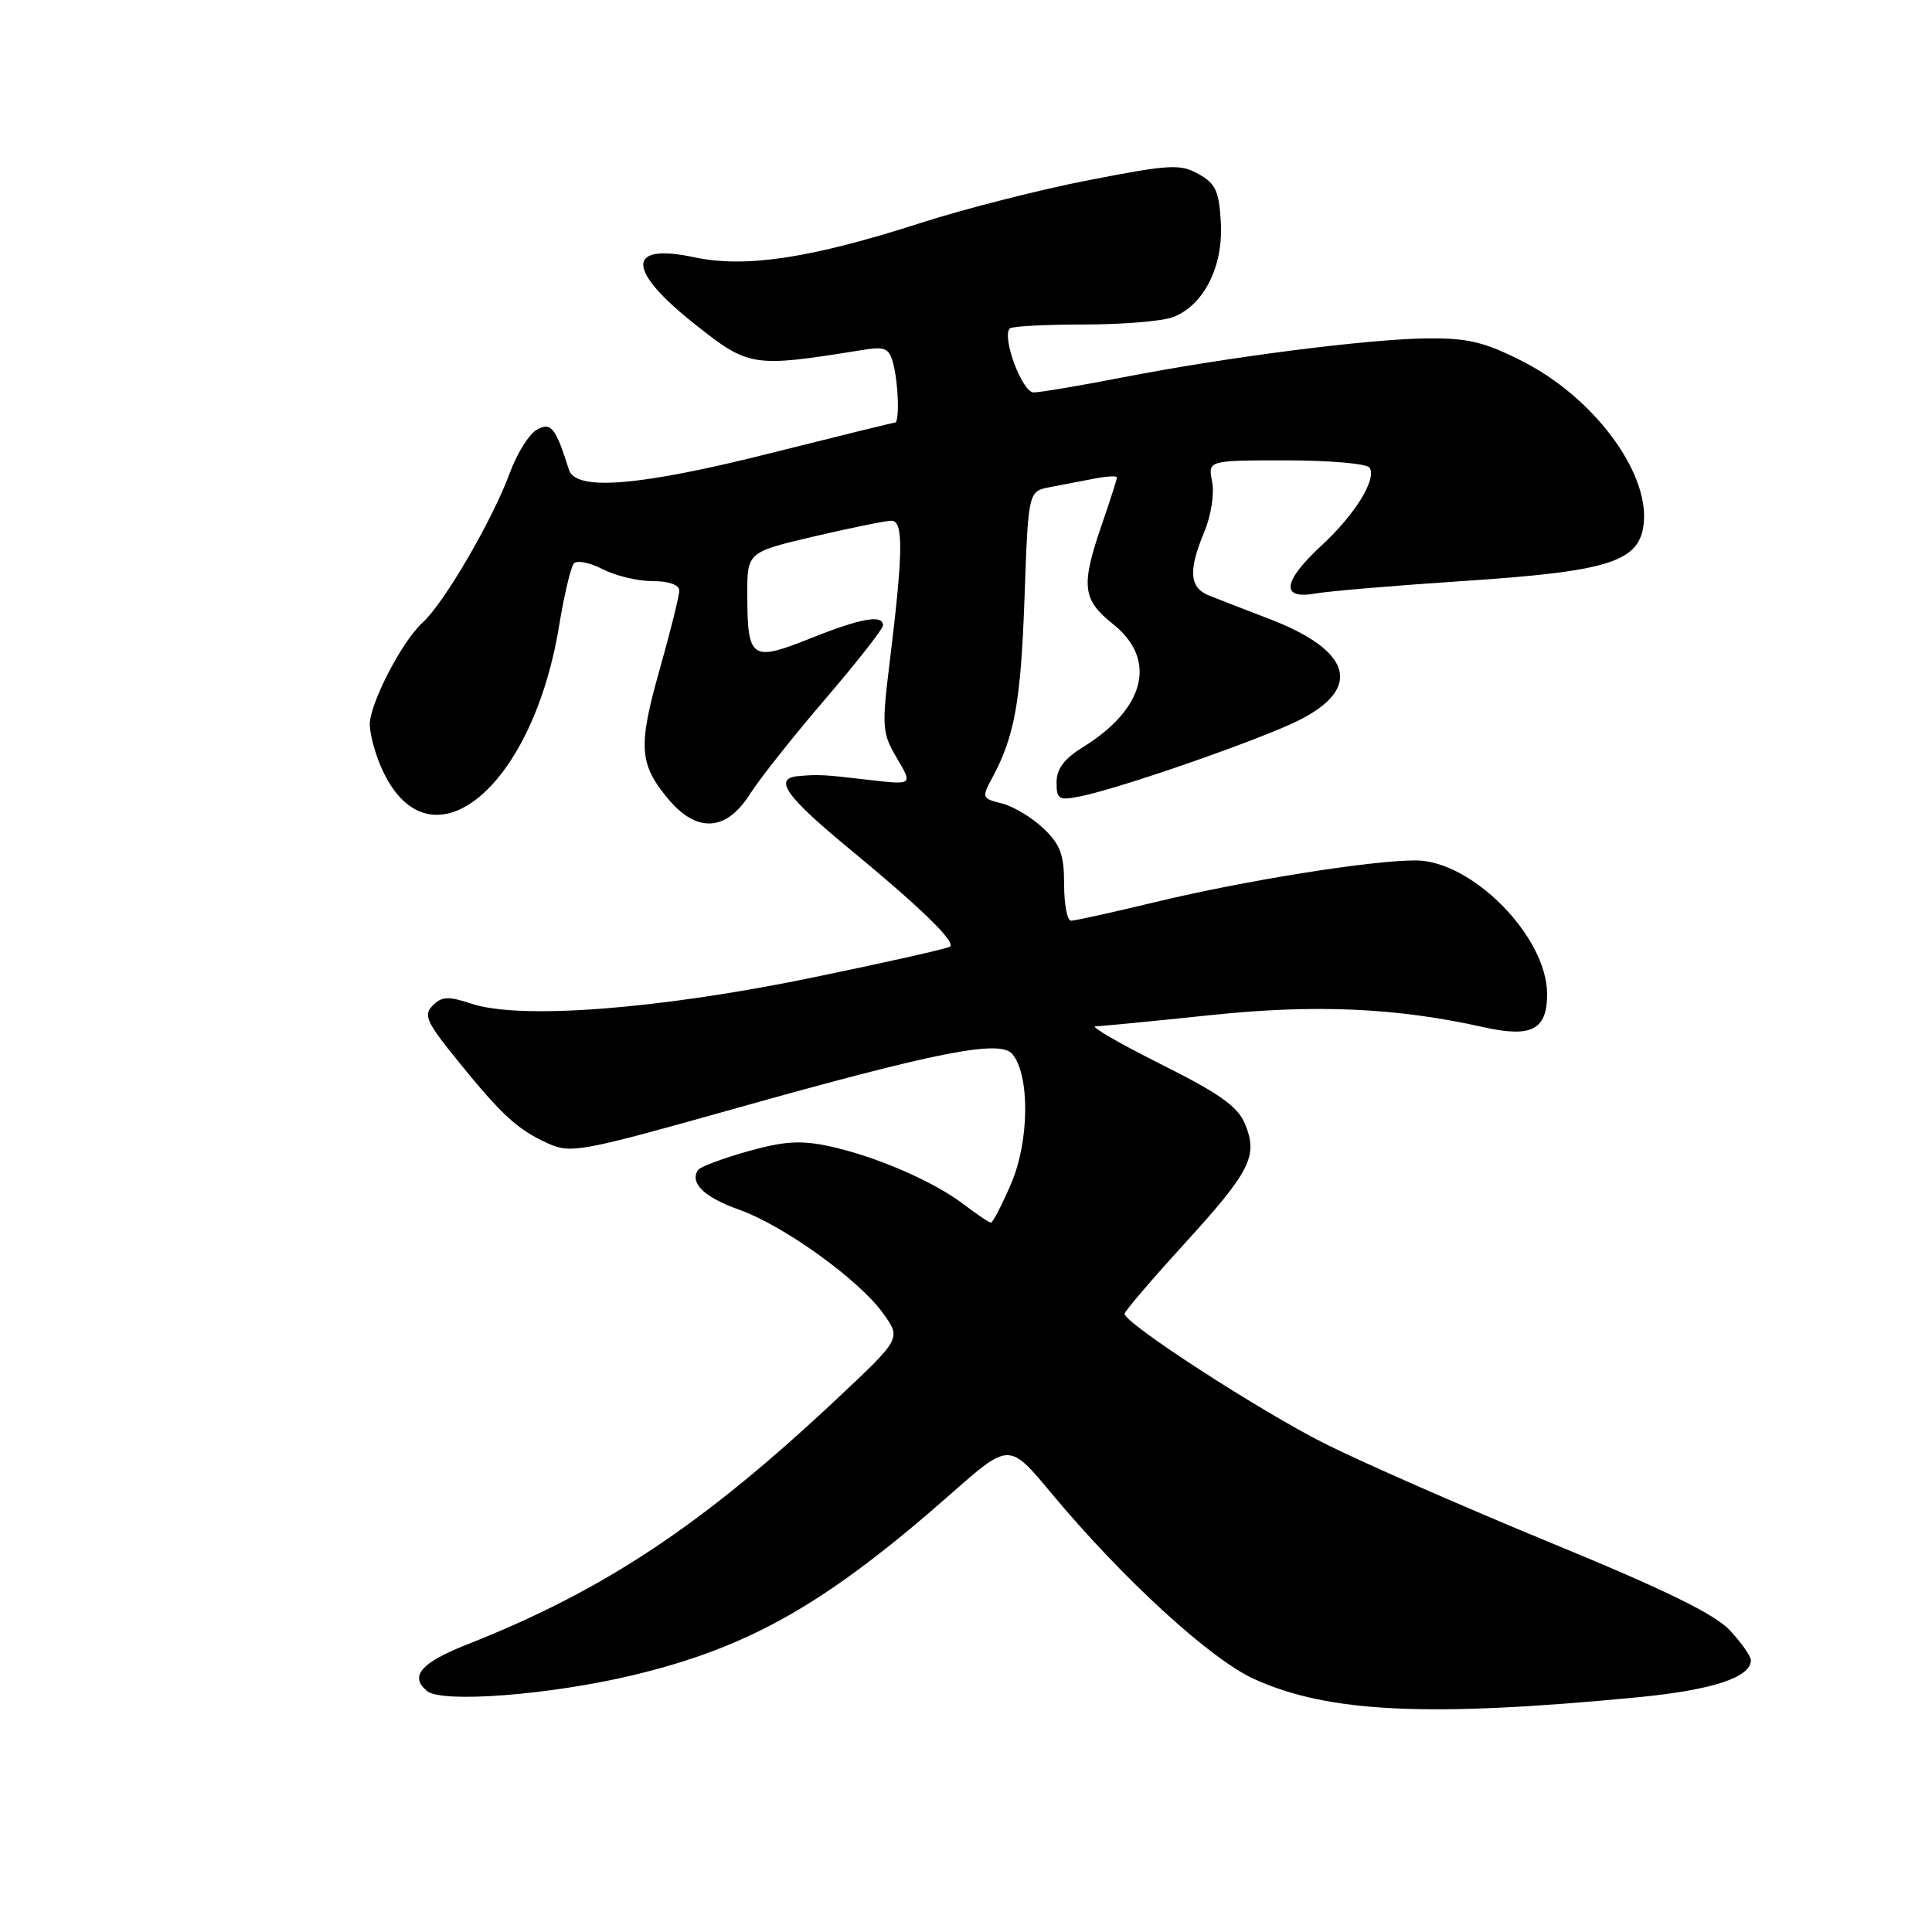 <?xml version="1.0" encoding="UTF-8" standalone="no"?>
<!DOCTYPE svg PUBLIC "-//W3C//DTD SVG 1.1//EN" "http://www.w3.org/Graphics/SVG/1.1/DTD/svg11.dtd" >
<svg xmlns="http://www.w3.org/2000/svg" xmlns:xlink="http://www.w3.org/1999/xlink" version="1.1" viewBox="0 0 256 256">
 <g >
 <path fill="currentColor"
d=" M 217.00 224.90 C 226.85 223.95 232.00 222.27 232.00 219.99 C 232.00 219.46 230.76 217.69 229.25 216.06 C 227.26 213.90 220.73 210.70 205.61 204.48 C 194.13 199.75 180.63 193.83 175.61 191.32 C 166.99 186.99 148.99 175.34 149.01 174.08 C 149.01 173.76 152.57 169.60 156.92 164.83 C 165.72 155.17 166.73 153.17 164.96 148.91 C 164.01 146.61 161.60 144.90 153.78 140.99 C 148.30 138.24 144.42 136.00 145.16 135.99 C 145.90 135.98 152.62 135.33 160.10 134.54 C 174.16 133.04 184.97 133.51 196.55 136.10 C 202.95 137.53 205.00 136.47 205.00 131.72 C 205.00 124.12 195.03 114.00 187.55 114.01 C 181.57 114.01 164.94 116.68 153.17 119.51 C 147.49 120.88 142.43 122.00 141.92 122.00 C 141.41 122.00 141.00 119.83 141.00 117.19 C 141.00 113.24 140.51 111.91 138.25 109.76 C 136.74 108.32 134.27 106.84 132.76 106.46 C 130.13 105.82 130.07 105.67 131.44 103.14 C 134.44 97.57 135.26 93.04 135.75 79.30 C 136.25 65.10 136.25 65.10 139.12 64.55 C 140.71 64.25 143.35 63.74 145.00 63.42 C 146.65 63.10 148.00 63.03 148.00 63.26 C 148.00 63.50 147.10 66.30 146.00 69.50 C 143.20 77.64 143.40 79.44 147.50 82.71 C 153.37 87.39 151.77 93.89 143.48 99.01 C 141.01 100.54 140.00 101.89 140.00 103.66 C 140.00 105.95 140.27 106.10 143.25 105.50 C 148.66 104.39 167.19 97.93 172.18 95.41 C 180.59 91.15 179.09 86.18 168.14 81.99 C 165.04 80.80 161.49 79.42 160.25 78.93 C 157.59 77.88 157.42 75.64 159.59 70.44 C 160.48 68.30 160.93 65.41 160.61 63.82 C 160.05 61.00 160.05 61.00 170.47 61.00 C 176.19 61.00 181.15 61.44 181.48 61.97 C 182.44 63.51 179.55 68.18 175.10 72.29 C 169.97 77.04 169.64 79.46 174.25 78.65 C 176.04 78.33 184.93 77.58 194.00 76.98 C 213.37 75.70 217.31 74.42 217.81 69.28 C 218.47 62.43 211.06 52.57 201.68 47.84 C 196.64 45.29 194.46 44.78 189.04 44.84 C 181.18 44.93 162.56 47.32 148.63 50.03 C 143.06 51.11 137.81 52.00 136.96 52.00 C 135.44 52.00 132.70 44.63 133.81 43.52 C 134.10 43.23 138.50 43.00 143.60 43.00 C 148.70 43.00 154.02 42.56 155.43 42.02 C 159.49 40.48 162.09 35.35 161.77 29.53 C 161.54 25.32 161.09 24.34 158.82 23.06 C 156.38 21.70 155.03 21.78 144.32 23.86 C 137.82 25.12 127.78 27.68 122.00 29.54 C 107.44 34.23 98.76 35.54 91.99 34.09 C 82.93 32.15 82.99 35.78 92.14 43.01 C 99.25 48.64 99.76 48.71 114.11 46.40 C 117.29 45.88 117.79 46.09 118.35 48.16 C 119.06 50.82 119.21 56.00 118.58 56.00 C 118.35 56.00 111.04 57.80 102.33 59.99 C 84.81 64.41 76.29 65.12 75.39 62.25 C 73.63 56.67 73.03 55.91 71.16 56.92 C 70.14 57.46 68.51 60.06 67.54 62.70 C 65.25 68.92 58.82 79.95 55.99 82.50 C 53.27 84.97 49.00 93.20 49.00 96.00 C 49.00 97.13 49.61 99.53 50.36 101.32 C 56.44 115.88 70.43 105.07 74.07 83.00 C 74.75 78.88 75.63 75.12 76.04 74.66 C 76.44 74.21 78.15 74.54 79.84 75.41 C 81.52 76.29 84.50 77.00 86.45 77.00 C 88.62 77.00 90.00 77.49 90.01 78.25 C 90.01 78.94 88.84 83.66 87.40 88.75 C 84.52 98.92 84.68 101.28 88.59 105.92 C 92.35 110.40 96.24 110.16 99.35 105.25 C 100.66 103.19 105.17 97.50 109.37 92.61 C 113.56 87.72 117.00 83.33 117.00 82.86 C 117.00 81.38 114.07 81.91 107.30 84.62 C 99.56 87.71 99.04 87.35 99.02 78.83 C 99.00 73.17 99.00 73.17 107.87 71.08 C 112.75 69.94 117.37 69.00 118.13 69.00 C 119.73 69.00 119.68 73.17 117.89 87.71 C 116.83 96.38 116.88 97.14 118.85 100.47 C 120.94 104.01 120.94 104.01 115.22 103.35 C 109.10 102.63 108.45 102.60 105.75 102.84 C 102.43 103.14 104.12 105.52 112.58 112.50 C 121.89 120.17 126.60 124.74 125.91 125.42 C 125.66 125.67 117.37 127.53 107.48 129.57 C 87.24 133.73 68.94 135.13 62.52 133.01 C 59.42 131.98 58.55 132.02 57.34 133.23 C 56.07 134.50 56.49 135.42 60.68 140.59 C 66.55 147.83 68.60 149.70 72.66 151.53 C 75.64 152.87 77.09 152.60 97.03 146.99 C 124.24 139.34 132.52 137.71 134.15 139.68 C 136.48 142.49 136.39 151.22 133.99 156.81 C 132.76 159.67 131.55 162.00 131.31 162.00 C 131.07 162.00 129.43 160.91 127.68 159.57 C 123.67 156.51 115.97 153.19 109.85 151.87 C 106.10 151.07 103.87 151.21 99.04 152.57 C 95.69 153.51 92.73 154.63 92.47 155.05 C 91.39 156.79 93.32 158.64 97.91 160.28 C 103.86 162.39 113.87 169.60 117.05 174.07 C 119.40 177.36 119.40 177.36 110.95 185.30 C 93.05 202.11 80.07 210.73 61.82 217.93 C 55.76 220.33 54.23 222.12 56.58 224.07 C 58.55 225.70 72.85 224.60 83.83 221.98 C 99.36 218.27 109.48 212.50 126.07 197.88 C 133.72 191.14 133.72 191.14 139.28 197.82 C 148.72 209.16 160.33 219.81 166.14 222.46 C 175.96 226.94 189.14 227.58 217.00 224.90 Z "/>
</g>
</svg>